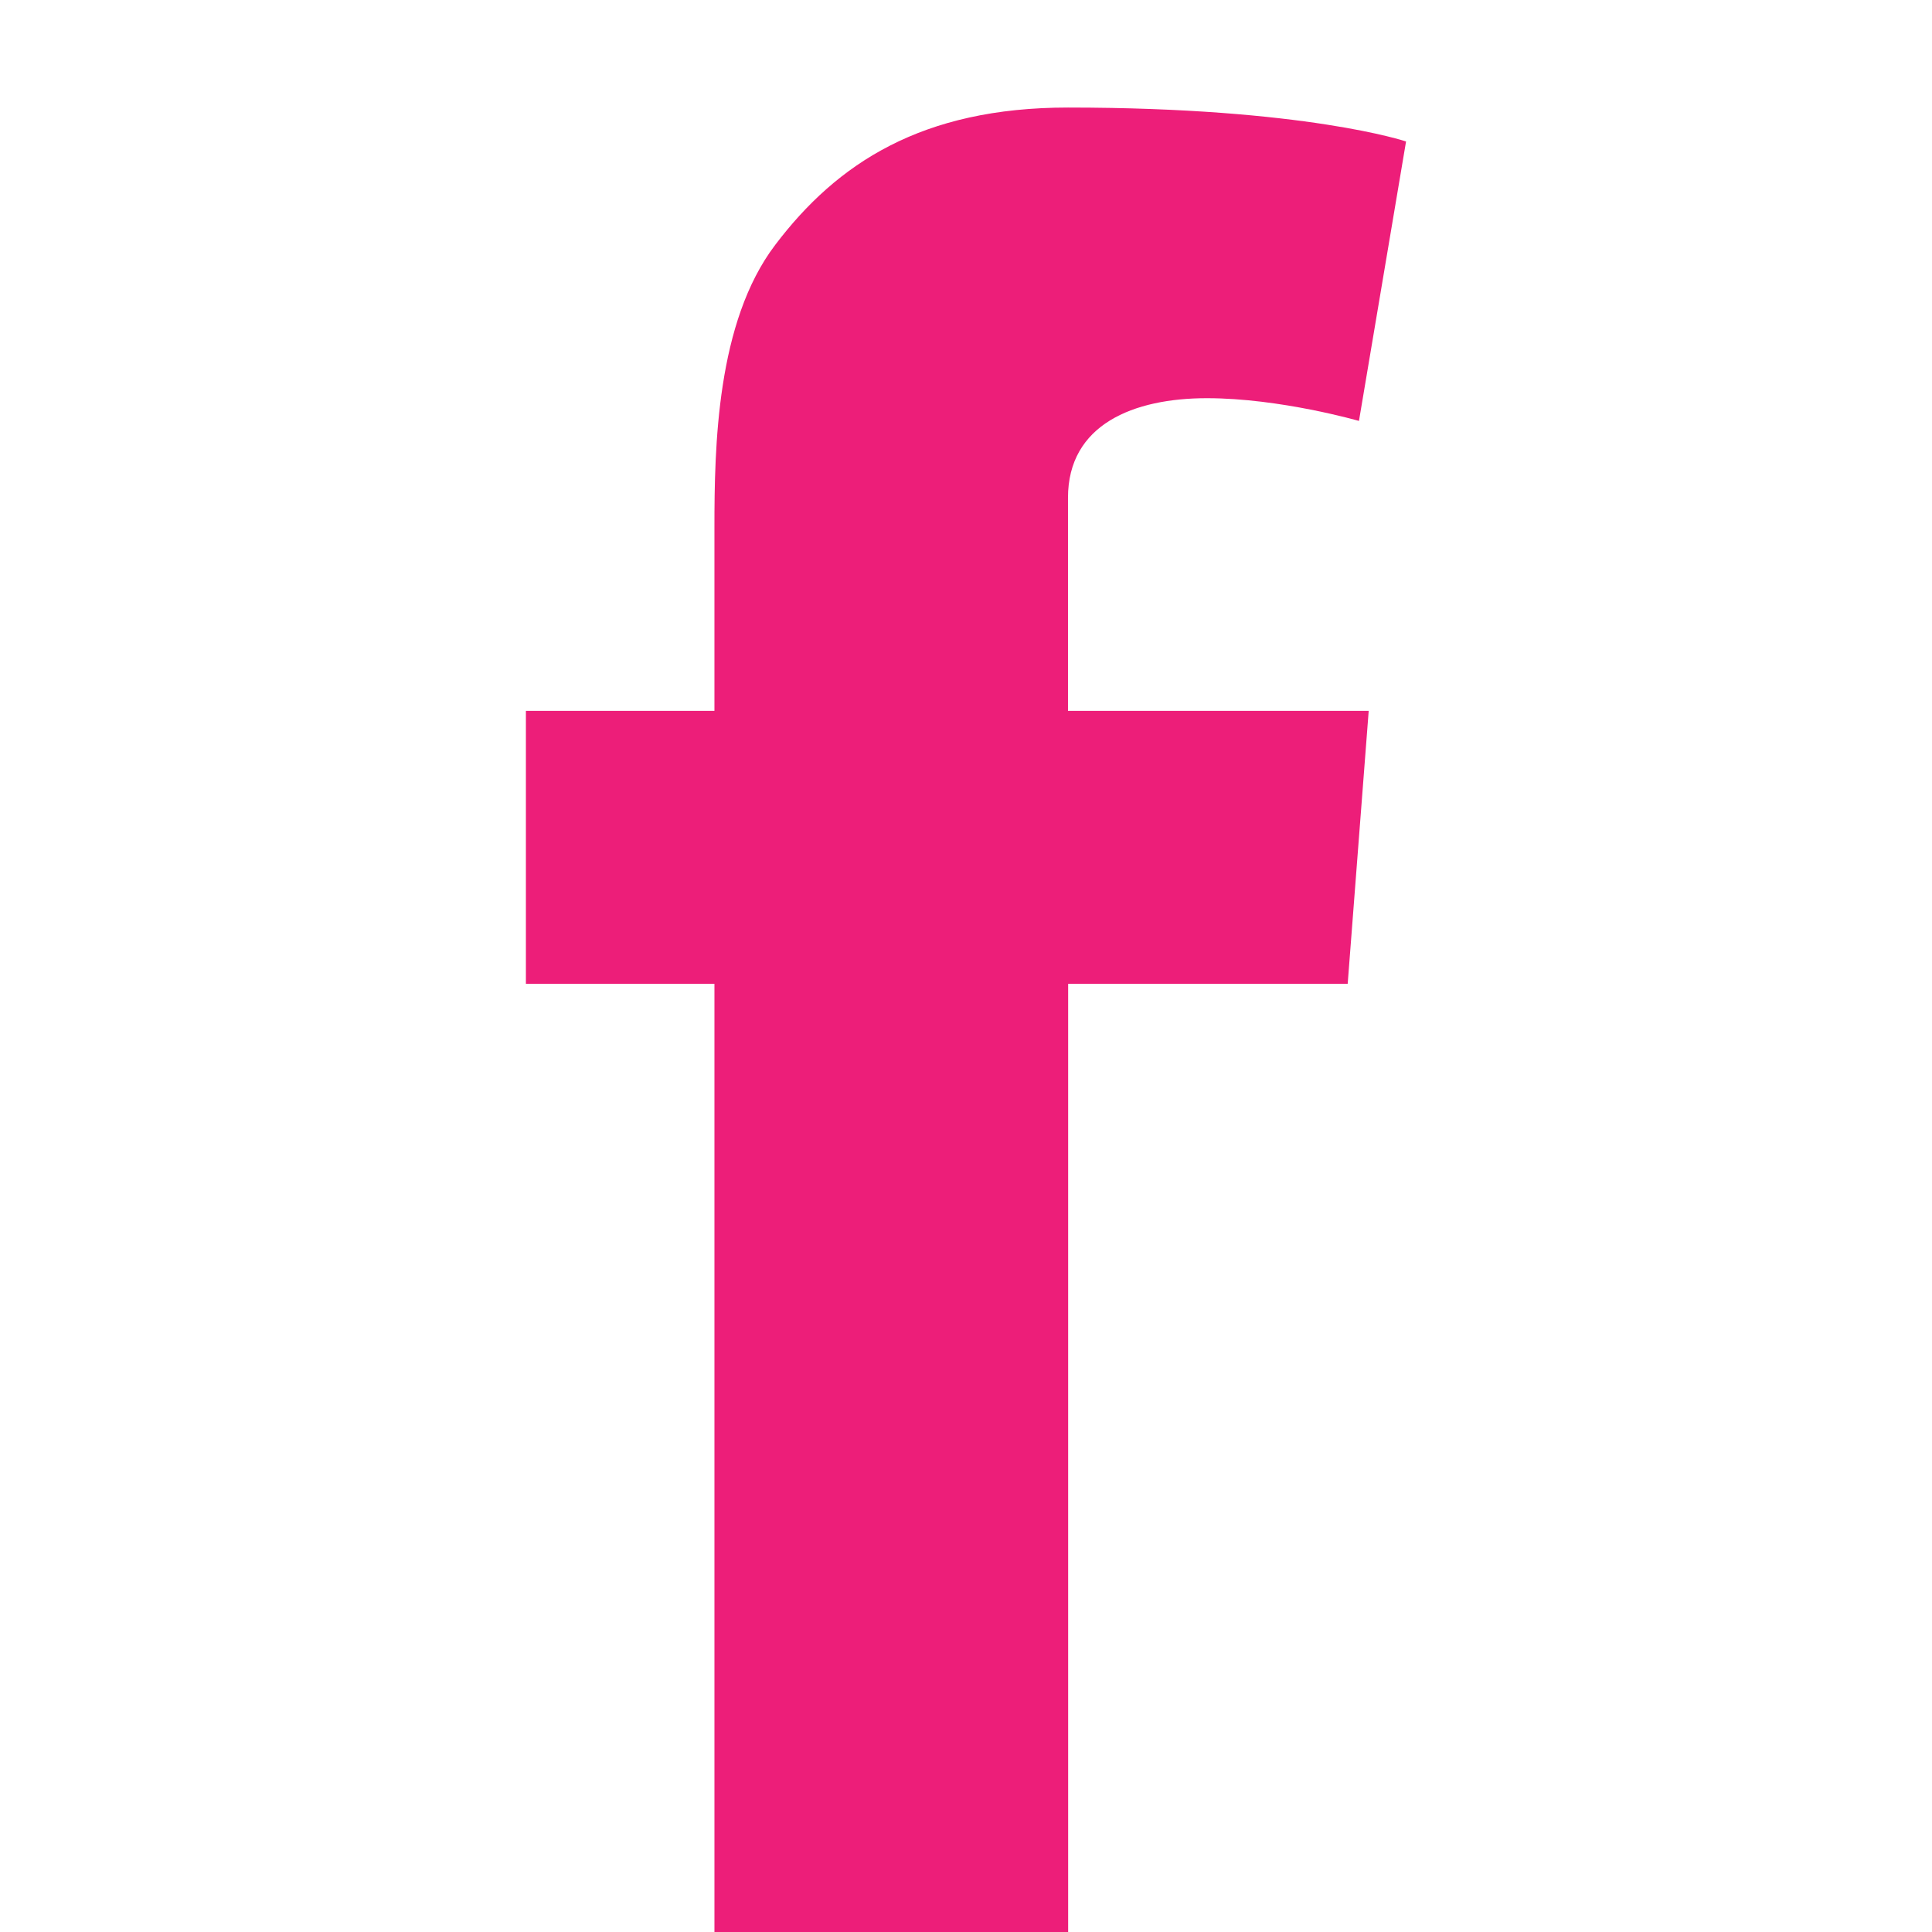 <?xml version="1.0" encoding="utf-8"?>
<!-- Generator: Adobe Illustrator 16.0.3, SVG Export Plug-In . SVG Version: 6.00 Build 0)  -->
<!DOCTYPE svg PUBLIC "-//W3C//DTD SVG 1.1//EN" "http://www.w3.org/Graphics/SVG/1.1/DTD/svg11.dtd">
<svg version="1.1" id="Layer_1" xmlns="http://www.w3.org/2000/svg" xmlns:xlink="http://www.w3.org/1999/xlink" x="0px" y="0px"
	 width="48px" height="48px" viewBox="0 0 48 48" style="enable-background:new 0 0 48 48;" xml:space="preserve">
<path style="fill:#ED1E79;" d="M13.066,17.662h4.684v-4.553c0-2.008,0.052-5.105,1.509-7.023c1.538-2.032,3.648-3.414,7.275-3.414
	c5.909,0,8.399,0.843,8.399,0.843l-1.17,6.943c0,0-1.957-0.565-3.777-0.565c-1.823,0-3.452,0.652-3.452,2.474v5.295h7.471
	l-0.522,6.781h-6.945V48H17.75V24.443h-4.684V17.662z"/>
</svg>
